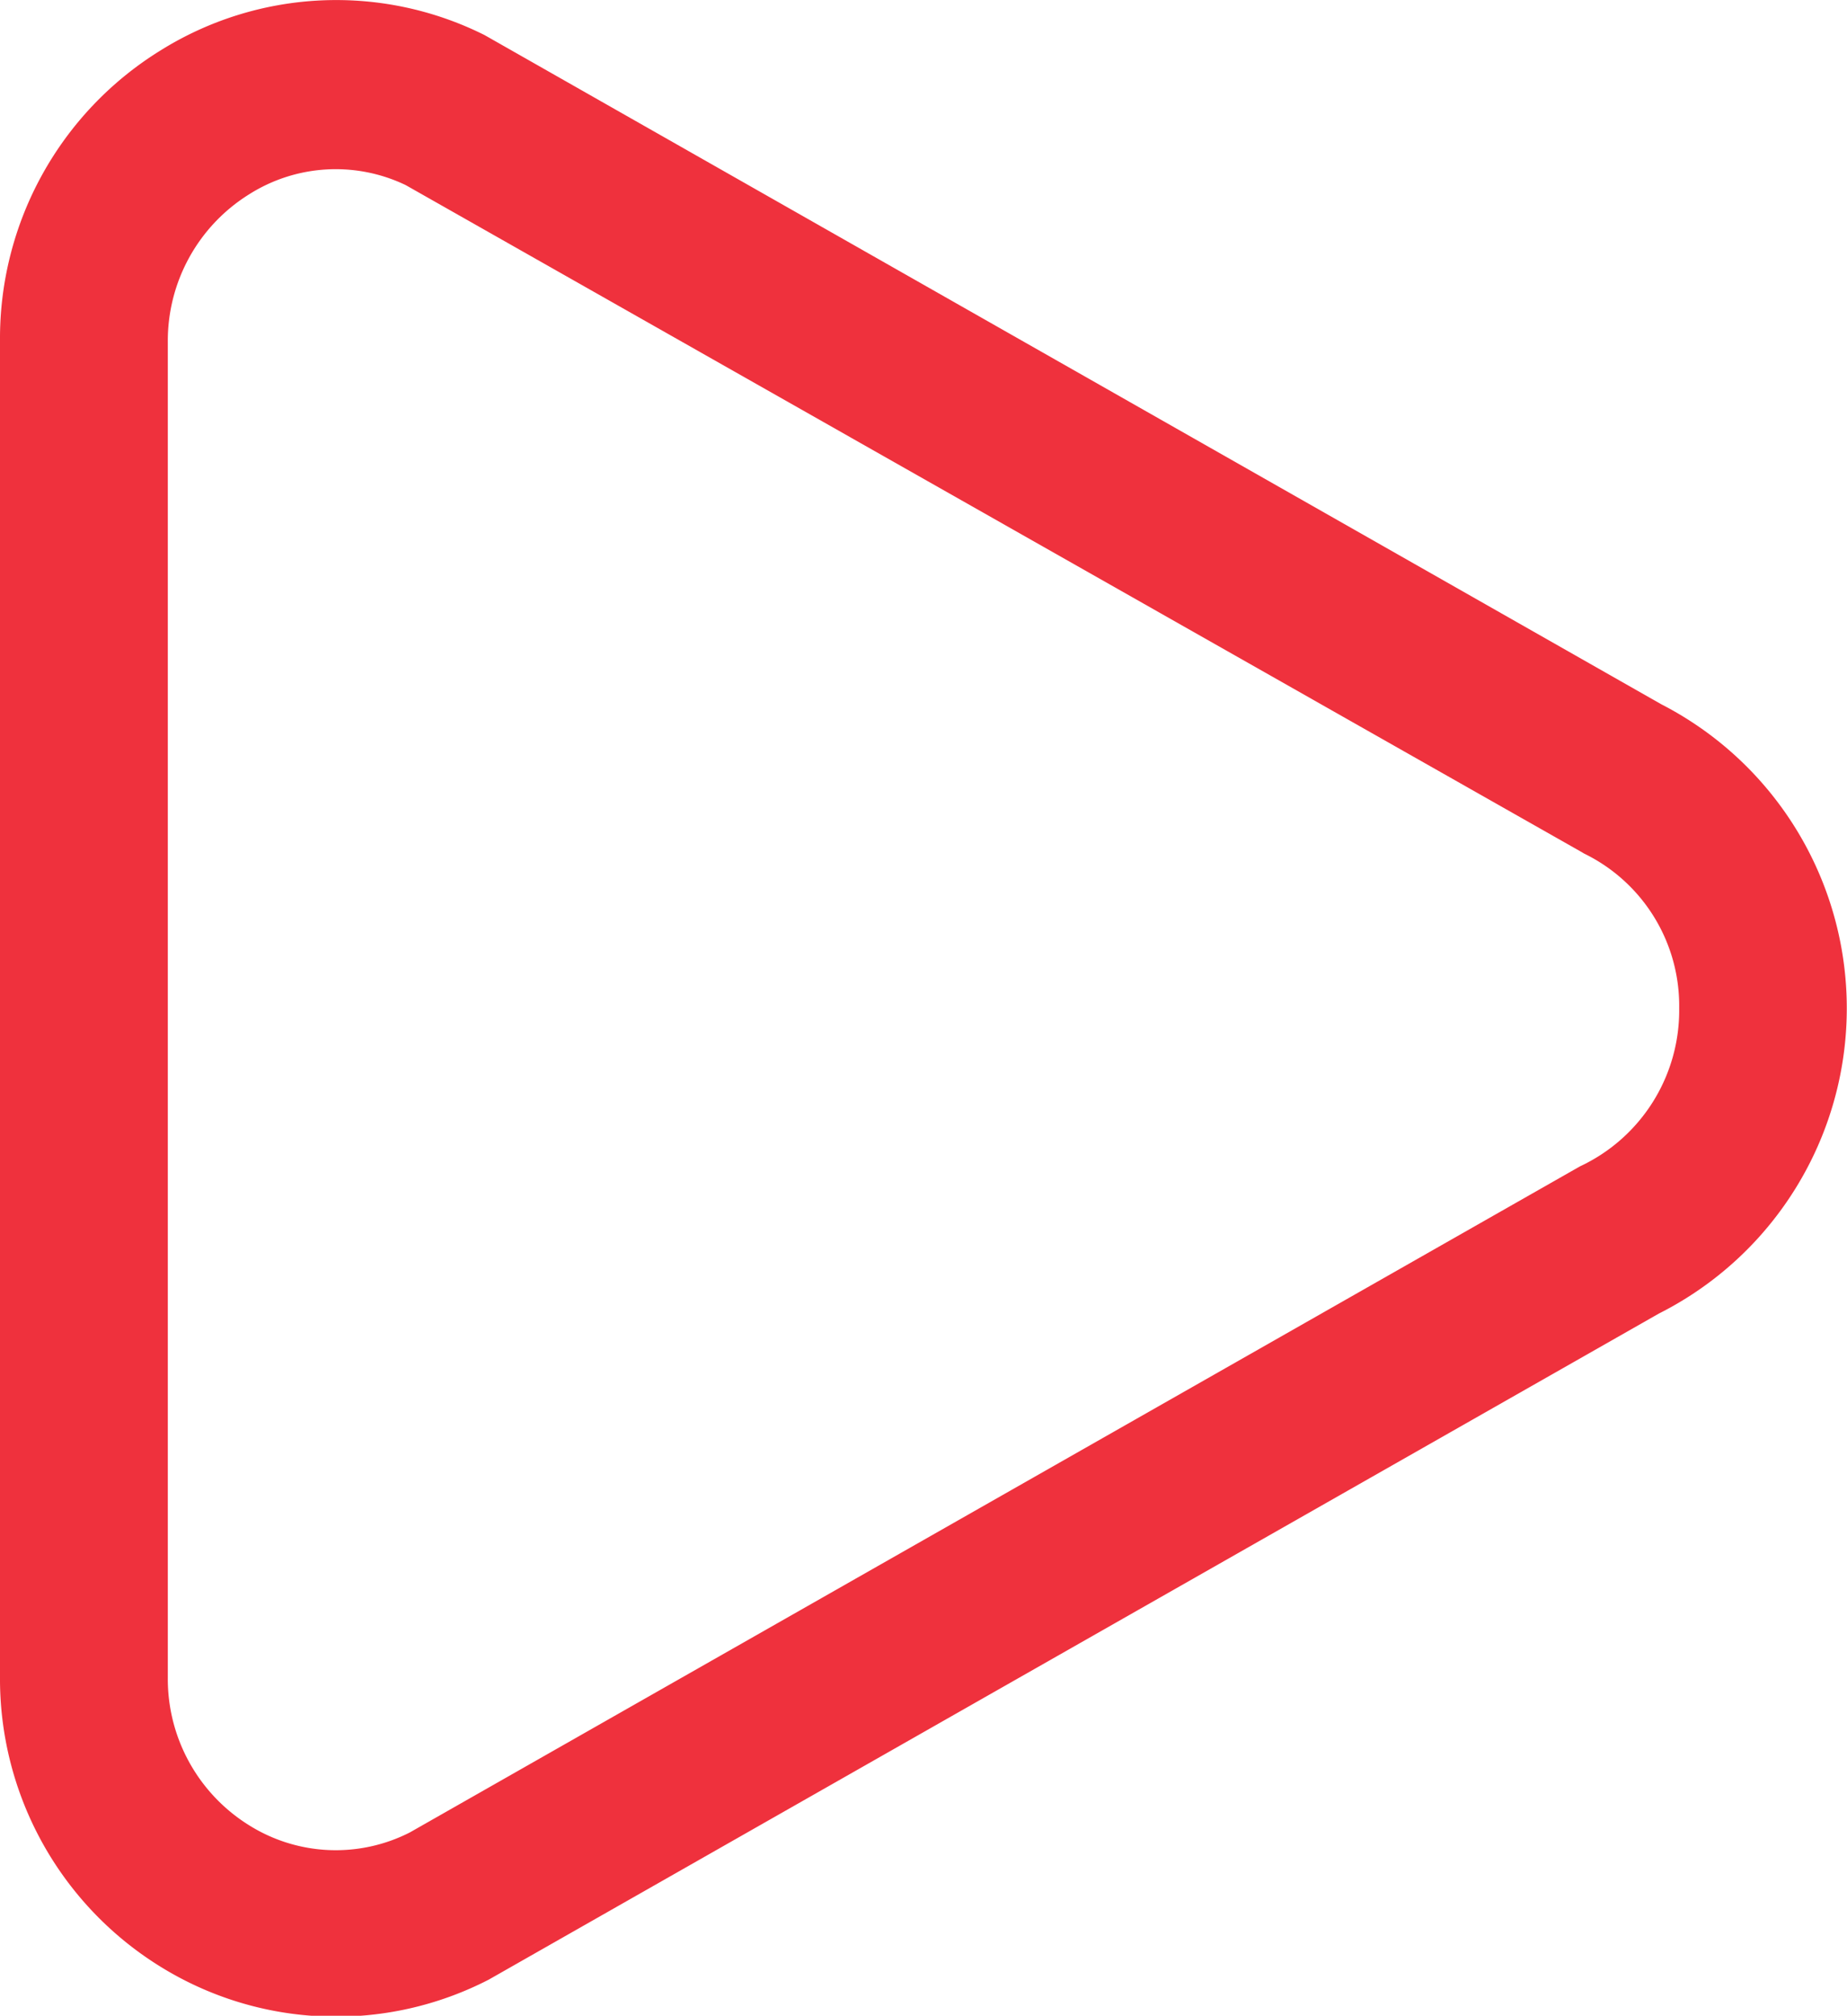 <svg id="Слой_1" data-name="Слой 1" xmlns="http://www.w3.org/2000/svg" viewBox="0 0 52.72 57.5"><defs><style>.cls-1{fill:#ef313d;}</style></defs><title>send</title><path class="cls-1" d="M613.28,419.18v-38.1a9.65,9.65,0,0,1,4.58-8.27,9.47,9.47,0,0,1,9.25-.44l33.59,19.09a9.75,9.75,0,0,1-.07,17.38l-33.4,19a9.52,9.52,0,0,1-9.37-.37A9.65,9.65,0,0,1,613.28,419.18Zm47.93-19.05a4.83,4.83,0,0,0-2.71-4.41l-.12-.07-33.52-19a4.62,4.62,0,0,0-4.48.27,4.92,4.92,0,0,0-2.31,4.2v38.11a4.91,4.91,0,0,0,2.31,4.2,4.66,4.66,0,0,0,4.6.21l33.4-19A4.91,4.91,0,0,0,661.21,400.13Z" transform="translate(-613.28 -371.37)"/></svg>